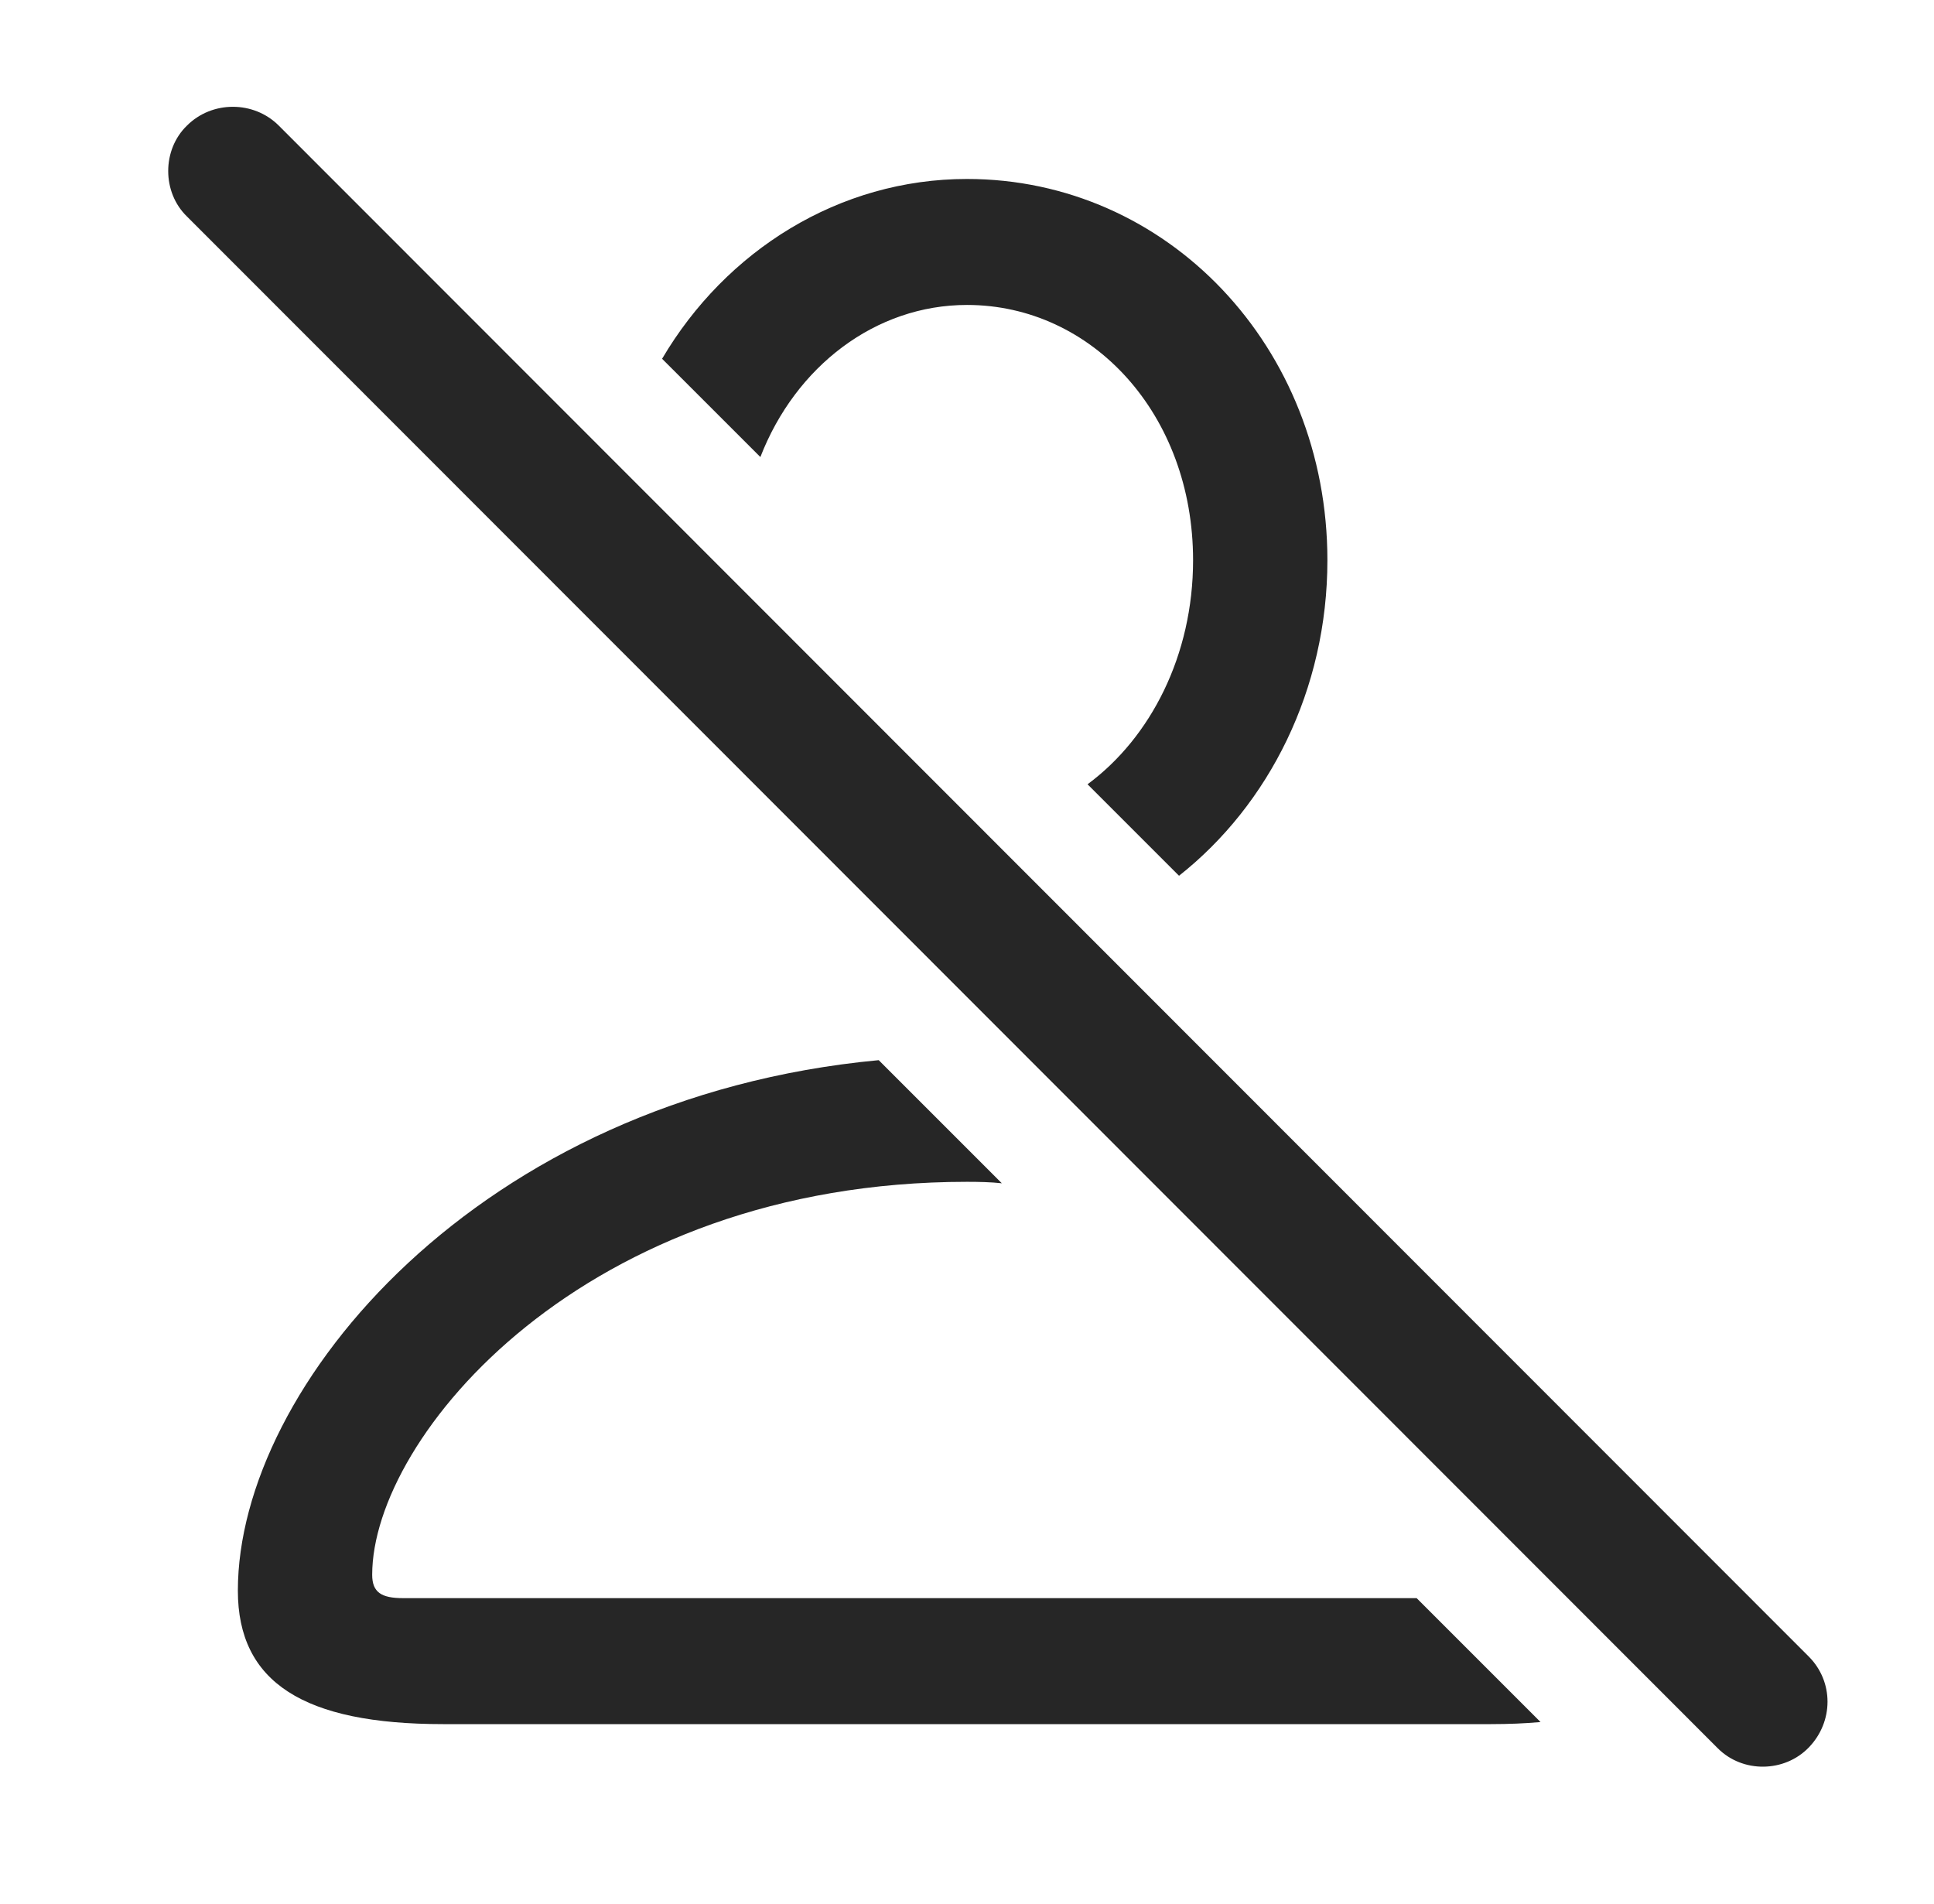 <?xml version="1.0" encoding="UTF-8"?>
<!--Generator: Apple Native CoreSVG 232.5-->
<!DOCTYPE svg
PUBLIC "-//W3C//DTD SVG 1.1//EN"
       "http://www.w3.org/Graphics/SVG/1.1/DTD/svg11.dtd">
<svg version="1.1" xmlns="http://www.w3.org/2000/svg" xmlns:xlink="http://www.w3.org/1999/xlink" width="113.196" height="111.426">
 <g>
  <rect height="111.426" opacity="0" width="113.196" x="0" y="0"/>
  <path d="M58.636 69.25C57.986 69.18 57.297 69.165 56.598 69.165C34.186 69.165 21.784 84.107 21.784 92.163C21.784 93.189 22.321 93.53 23.59 93.53L82.916 93.53L90.167 100.781C89.269 100.863 88.3 100.903 87.262 100.903L25.934 100.903C17.78 100.903 13.922 98.462 13.922 93.091C13.922 81.153 27.996 64.24 51.431 62.045ZM77.692 32.788C77.692 40.357 74.272 47.097 69.008 51.253L63.654 45.899C67.351 43.169 69.83 38.342 69.83 32.788C69.83 24.243 63.922 17.847 56.598 17.847C51.248 17.847 46.566 21.433 44.504 26.748L38.752 20.997C42.48 14.665 49.11 10.474 56.598 10.474C68.317 10.474 77.692 20.288 77.692 32.788Z" fill="#000000" fill-opacity="0.85"/>
  <path d="M100.543 102.319C102.008 103.784 104.449 103.735 105.866 102.271C107.33 100.757 107.33 98.413 105.866 96.948L16.315 7.349C14.85 5.884 12.409 5.884 10.944 7.349C9.479 8.765 9.479 11.255 10.944 12.671Z" fill="#000000" fill-opacity="0.85"/>
 </g>
</svg>
